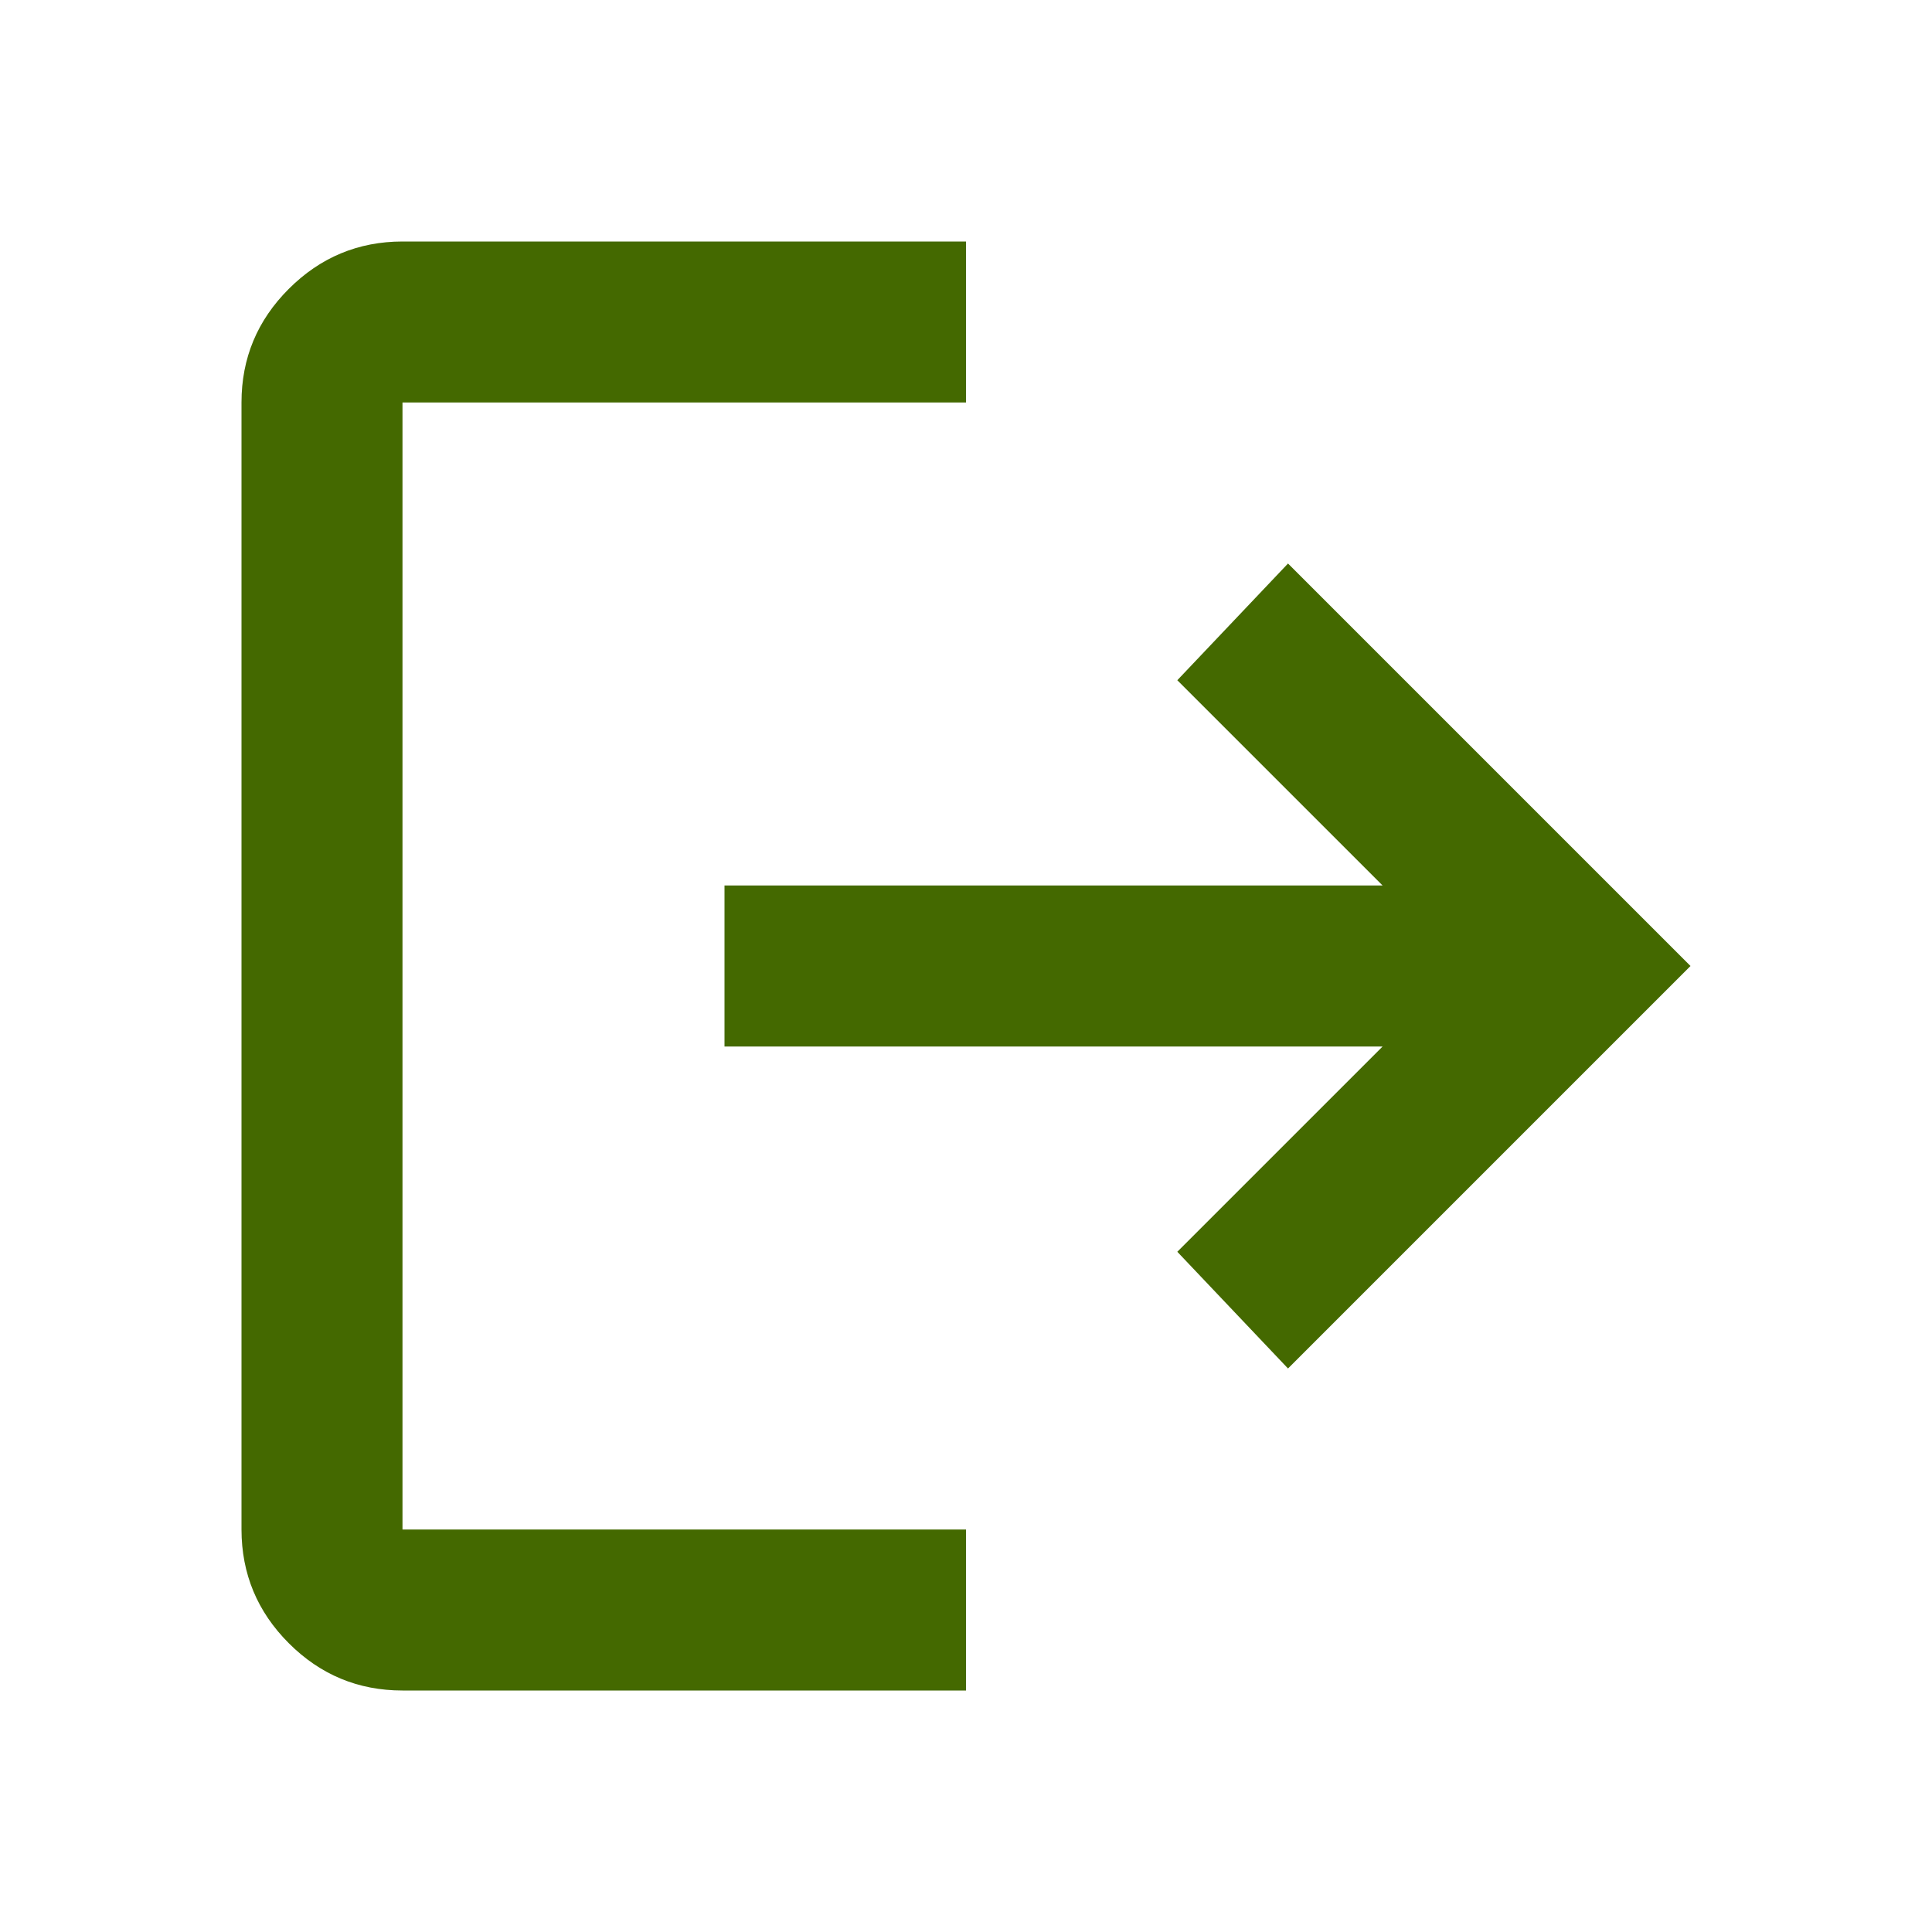 <svg width="46" height="46" viewBox="0 0 46 46" fill="none" xmlns="http://www.w3.org/2000/svg">
<path d="M9.583 40.25C8.529 40.25 7.627 39.875 6.877 39.125C6.127 38.375 5.751 37.472 5.75 36.417V9.583C5.75 8.529 6.126 7.627 6.877 6.877C7.628 6.127 8.53 5.751 9.583 5.75H23V9.583H9.583V36.417H23V40.25H9.583ZM30.667 32.583L28.031 29.804L32.919 24.917H17.25V21.083H32.919L28.031 16.196L30.667 13.417L40.25 23L30.667 32.583Z" fill="#446900"/>
</svg>
